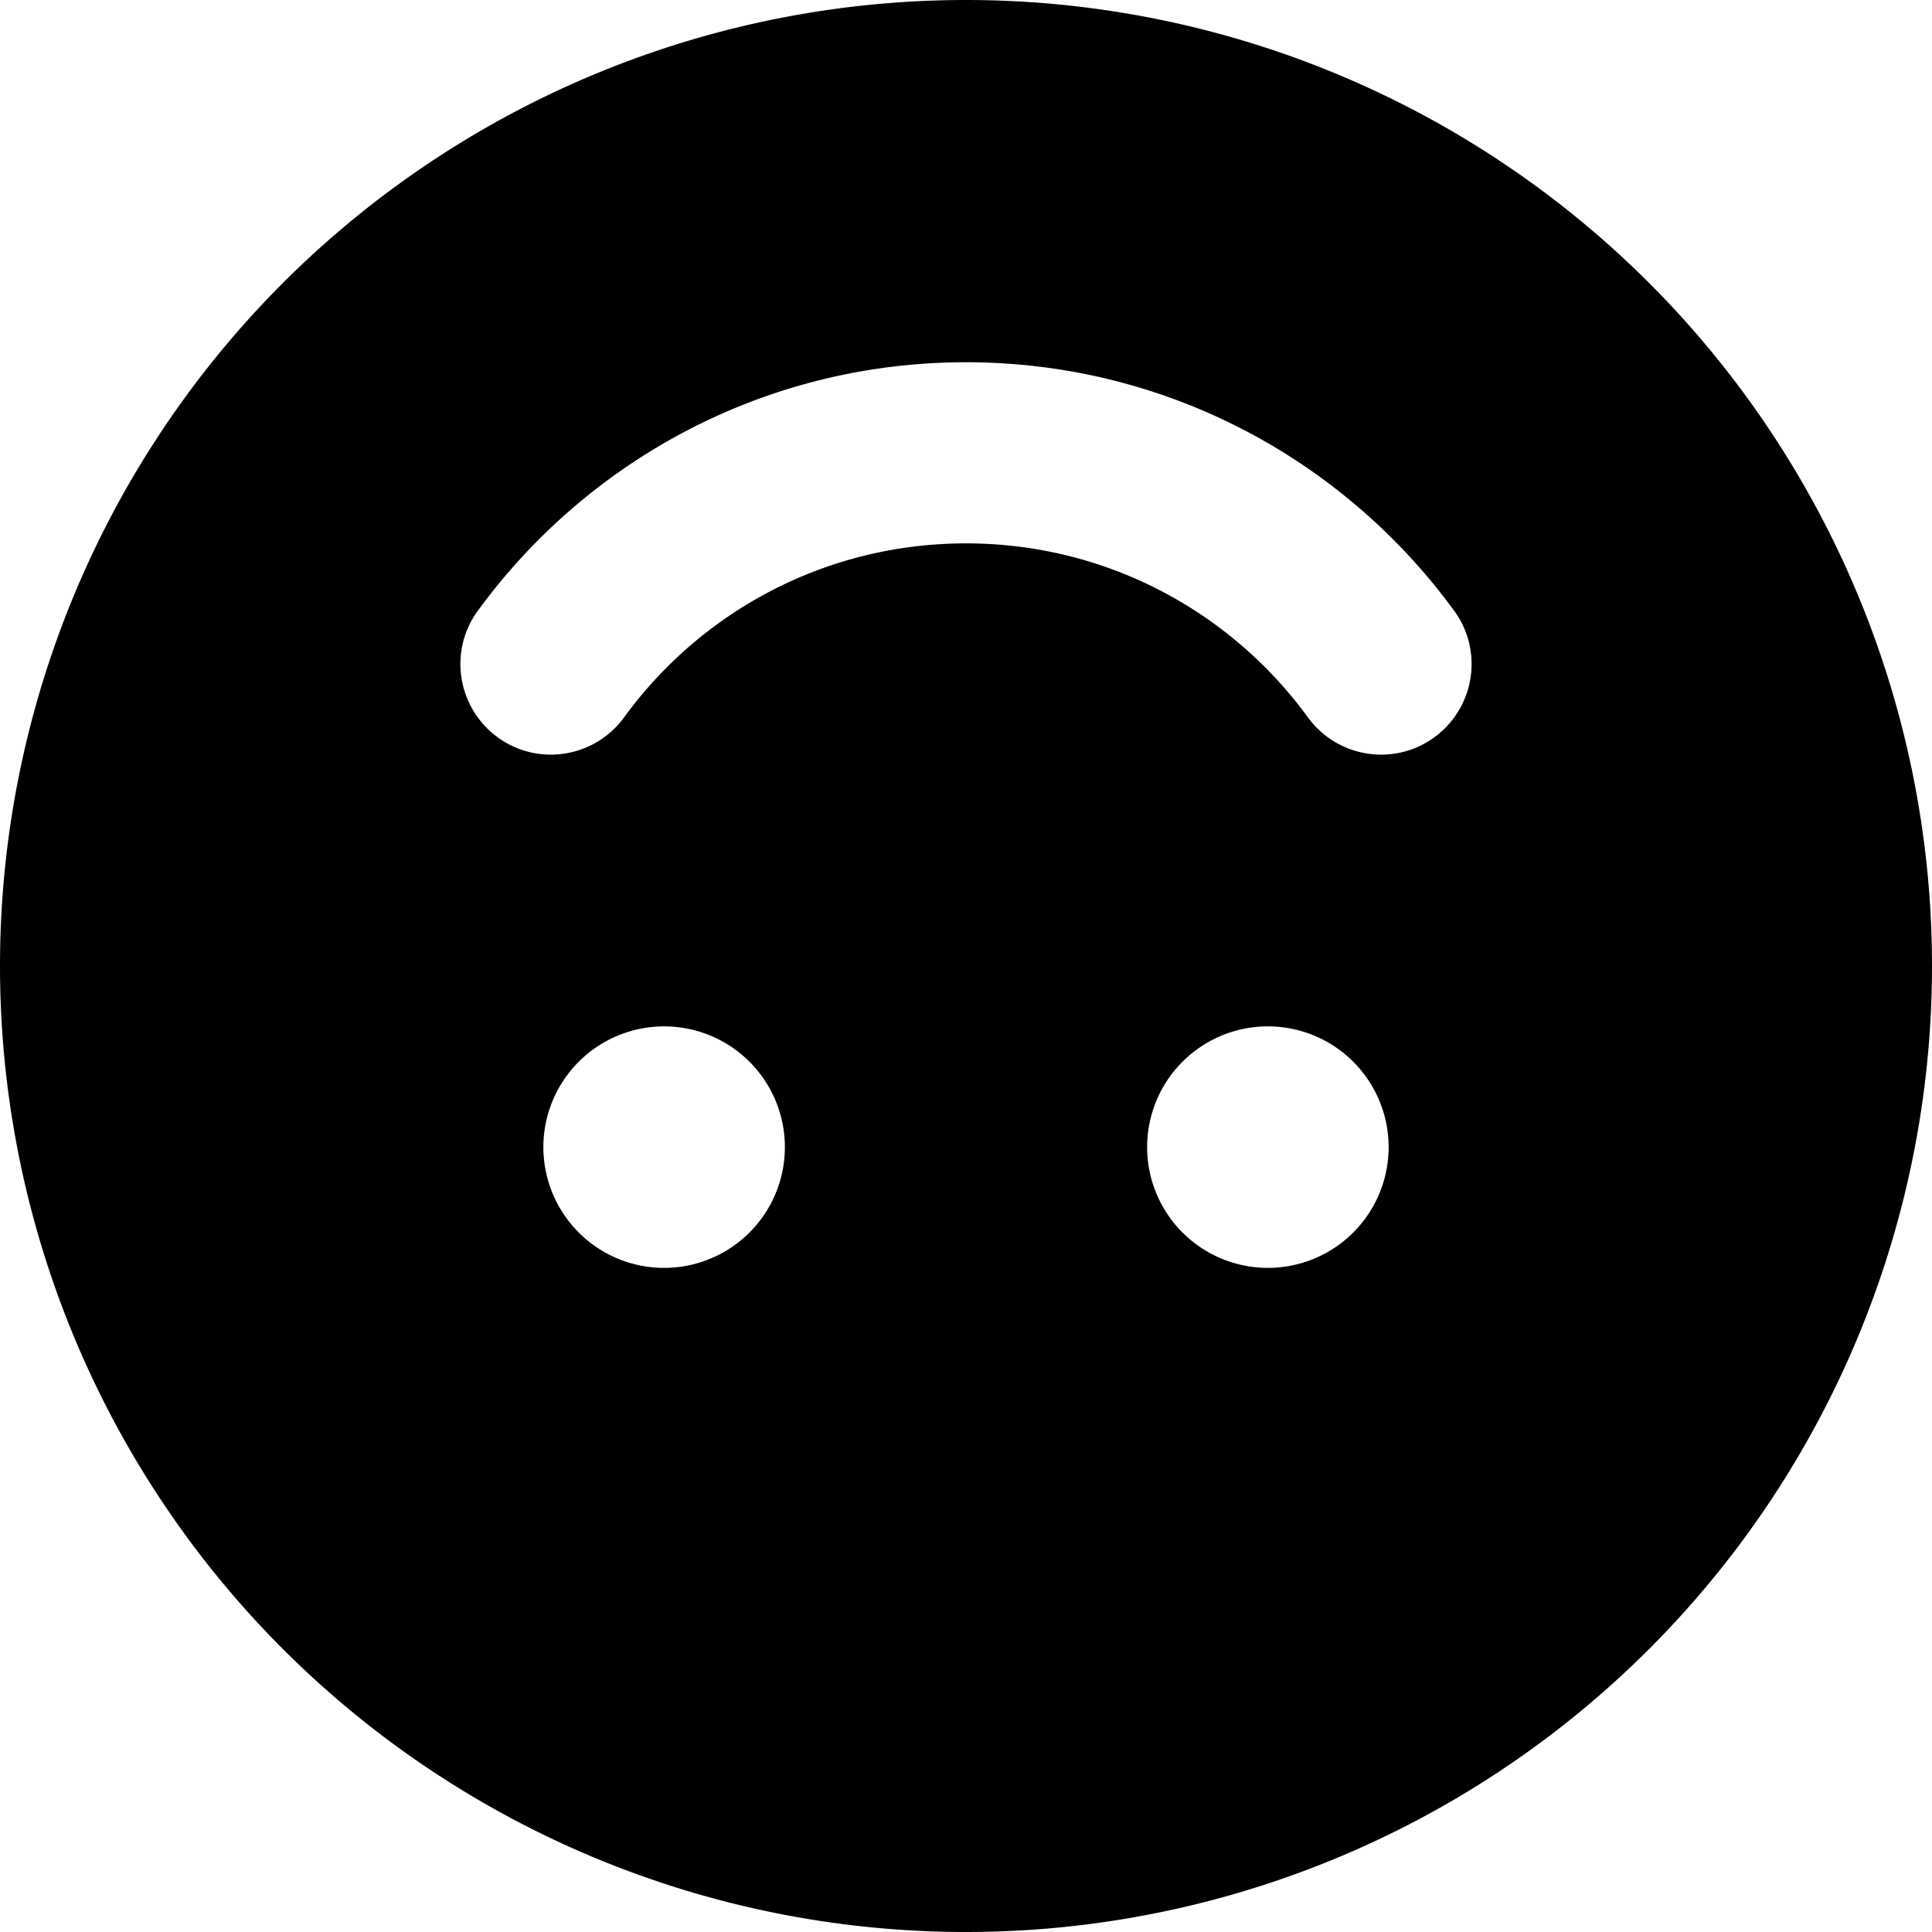 <svg xmlns="http://www.w3.org/2000/svg" viewBox="0 0 512 512"><!--! Font Awesome Pro 7.0.0 by @fontawesome - https://fontawesome.com License - https://fontawesome.com/license (Commercial License) Copyright 2025 Fonticons, Inc. --><path fill="currentColor" d="M256 0a256 256 0 1 0 0 512 256 256 0 1 0 0-512zm90.6 190.1c-20.4-28-53.4-46.1-90.6-46.1s-70.2 18.1-90.6 46.1c-7.8 10.7-22.8 13.1-33.5 5.3s-13.1-22.8-5.3-33.5C155.7 122 202.8 96 256 96s100.3 26 129.4 65.9c7.8 10.7 5.4 25.7-5.3 33.5s-25.7 5.4-33.5-5.3zM368 304a32 32 0 1 1 -64 0 32 32 0 1 1 64 0zM176 336a32 32 0 1 1 0-64 32 32 0 1 1 0 64z"/></svg>